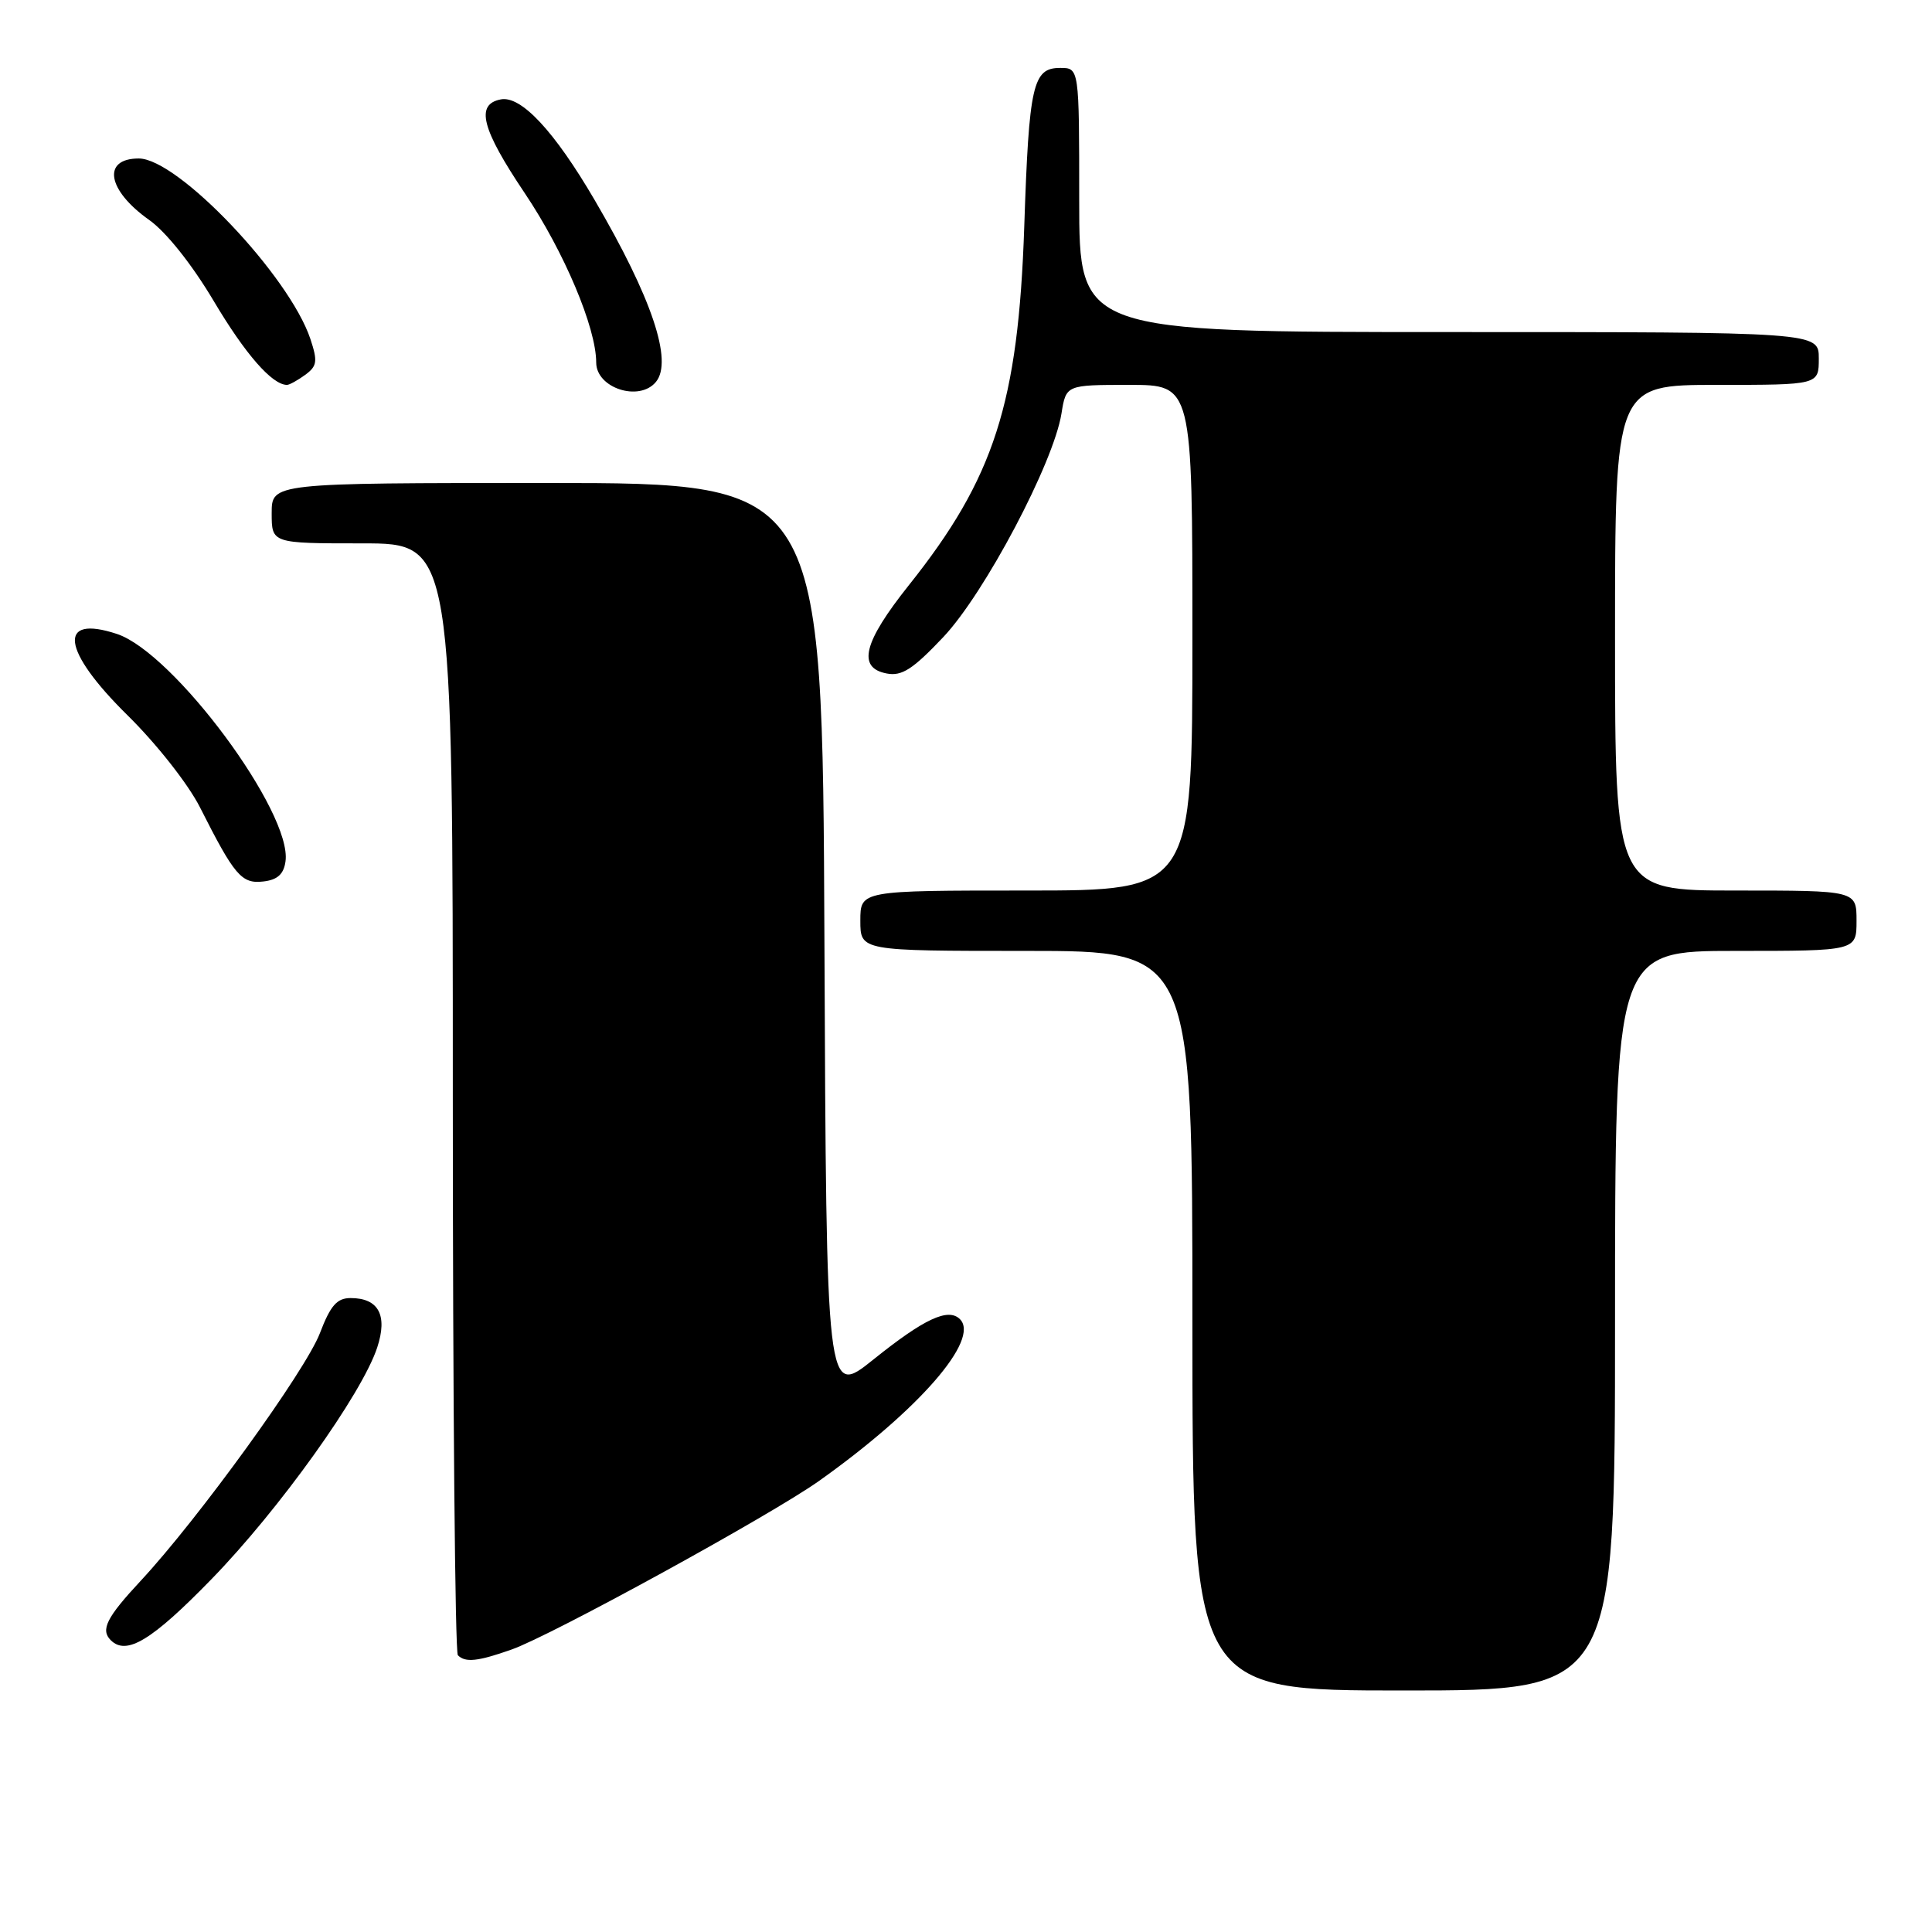 <?xml version="1.0" encoding="UTF-8" standalone="no"?>
<!DOCTYPE svg PUBLIC "-//W3C//DTD SVG 1.1//EN" "http://www.w3.org/Graphics/SVG/1.1/DTD/svg11.dtd" >
<svg xmlns="http://www.w3.org/2000/svg" xmlns:xlink="http://www.w3.org/1999/xlink" version="1.1" viewBox="0 0 256 256">
 <g >
 <path fill="currentColor"
d=" M 214.00 175.00 C 214.00 126.00 214.00 126.00 230.00 126.00 C 246.00 126.00 246.00 126.00 246.00 122.00 C 246.00 118.00 246.00 118.00 230.00 118.00 C 214.00 118.00 214.00 118.00 214.00 84.50 C 214.00 51.00 214.00 51.00 227.50 51.00 C 241.00 51.00 241.00 51.00 241.00 47.50 C 241.00 44.00 241.00 44.00 192.00 44.00 C 143.00 44.00 143.00 44.00 143.00 26.50 C 143.00 9.00 143.00 9.00 140.48 9.00 C 136.85 9.00 136.35 11.21 135.72 30.00 C 134.93 53.44 131.75 63.34 120.43 77.54 C 114.40 85.11 113.55 88.49 117.49 89.24 C 119.49 89.63 120.95 88.69 124.99 84.42 C 130.47 78.62 139.60 61.35 140.65 54.80 C 141.26 51.00 141.26 51.00 149.63 51.00 C 158.00 51.00 158.00 51.00 158.00 84.50 C 158.00 118.00 158.00 118.00 136.00 118.00 C 114.00 118.00 114.00 118.00 114.00 122.00 C 114.00 126.00 114.00 126.00 136.00 126.00 C 158.00 126.00 158.00 126.00 158.00 175.00 C 158.00 224.00 158.00 224.00 186.00 224.00 C 214.00 224.00 214.00 224.00 214.00 175.00 Z  M 67.79 218.57 C 73.07 216.71 102.08 200.80 108.50 196.25 C 121.73 186.86 129.89 177.49 127.20 174.80 C 125.65 173.25 122.47 174.73 115.72 180.15 C 109.50 185.14 109.50 185.14 109.24 124.57 C 108.98 64.00 108.98 64.00 72.49 64.00 C 36.00 64.00 36.00 64.00 36.00 68.00 C 36.00 72.00 36.00 72.00 48.00 72.00 C 60.00 72.00 60.00 72.00 60.00 145.33 C 60.00 185.67 60.30 218.97 60.67 219.33 C 61.66 220.33 63.32 220.15 67.79 218.57 Z  M 28.02 209.25 C 36.98 200.05 47.95 184.72 49.98 178.56 C 51.39 174.28 50.17 172.00 46.46 172.00 C 44.65 172.00 43.79 172.98 42.39 176.65 C 40.49 181.62 26.27 201.27 18.63 209.48 C 14.12 214.32 13.30 215.96 14.67 217.33 C 16.75 219.41 20.11 217.38 28.02 209.25 Z  M 37.83 114.14 C 38.75 107.69 23.03 86.49 15.49 84.00 C 7.56 81.38 8.18 86.19 16.86 94.74 C 20.74 98.56 24.94 103.89 26.51 107.00 C 31.07 116.03 32.01 117.14 34.90 116.80 C 36.76 116.59 37.60 115.83 37.83 114.14 Z  M 86.91 50.61 C 89.20 47.85 86.37 39.45 78.78 26.48 C 73.45 17.37 69.05 12.65 66.36 13.17 C 62.97 13.82 63.80 17.06 69.53 25.59 C 74.75 33.36 79.00 43.43 79.00 48.04 C 79.00 51.42 84.70 53.28 86.91 50.61 Z  M 40.44 49.67 C 42.02 48.51 42.11 47.88 41.13 44.92 C 38.33 36.54 23.56 21.00 18.39 21.00 C 13.49 21.00 14.19 25.20 19.76 29.14 C 22.01 30.73 25.42 35.01 28.31 39.87 C 32.50 46.93 36.06 51.00 38.03 51.00 C 38.35 51.00 39.44 50.40 40.44 49.67 Z "/>
</g>
</svg>